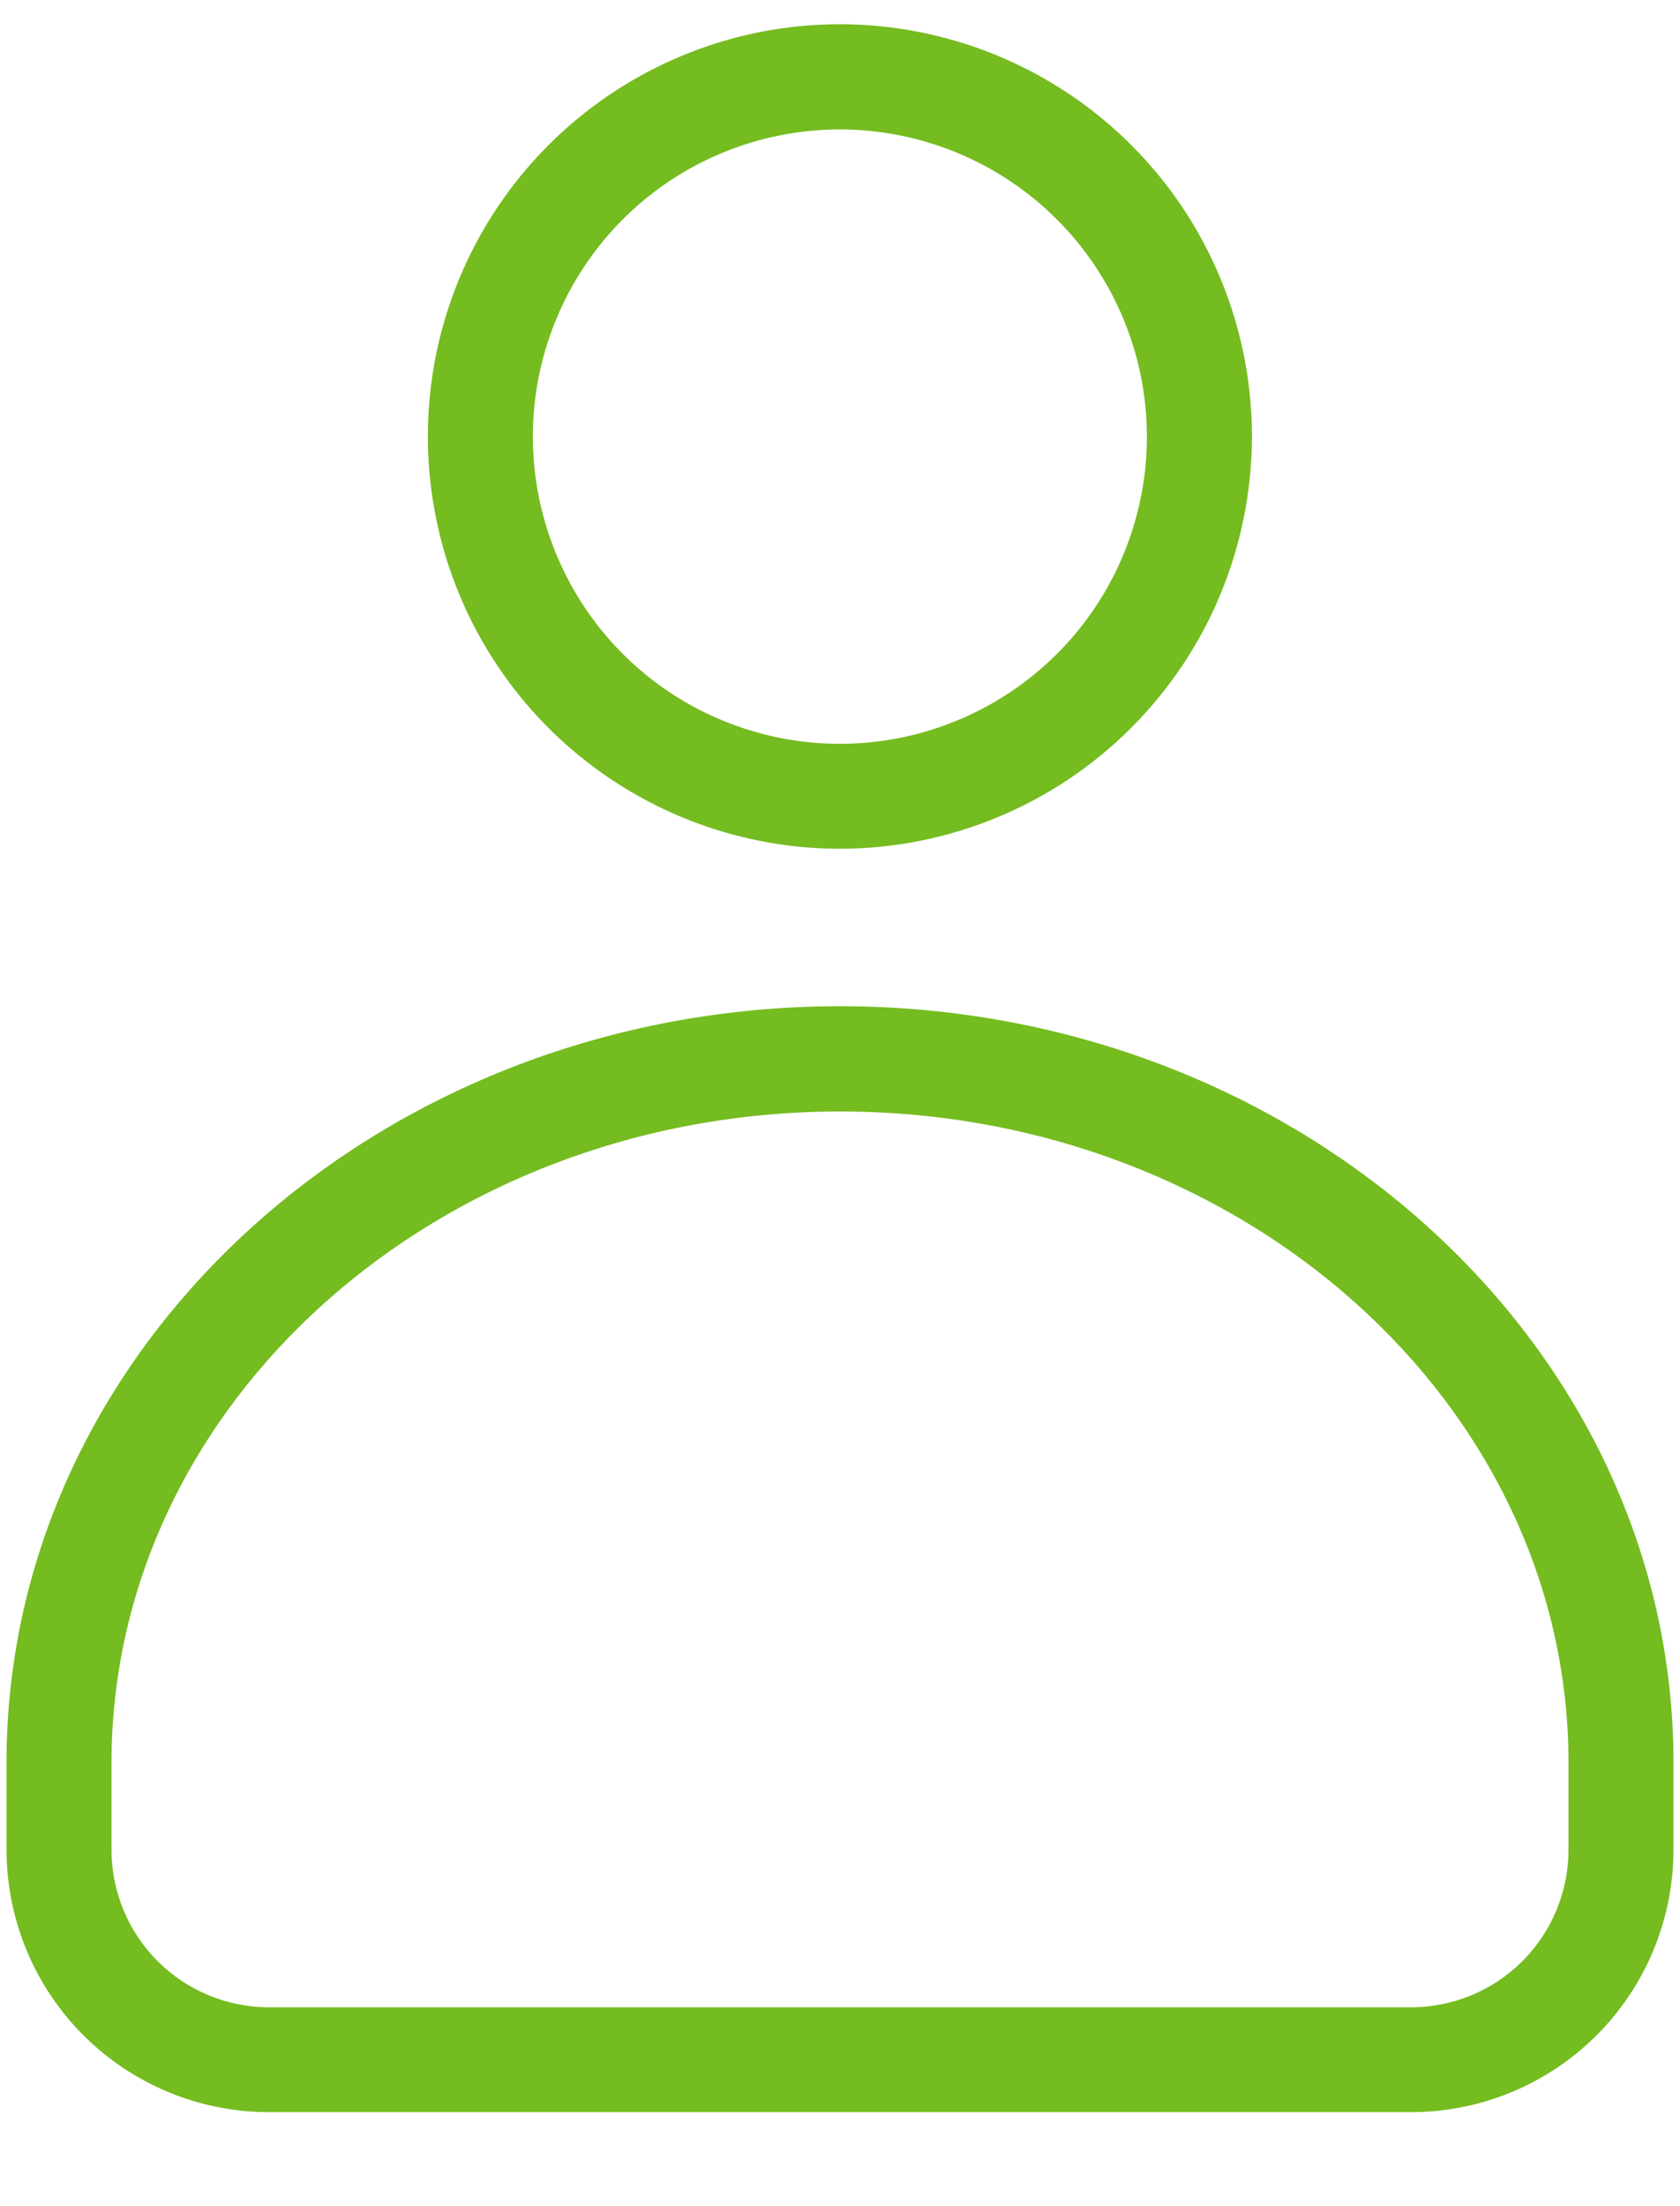 <svg width="16" height="21" viewBox="0 0 16 21" fill="none" xmlns="http://www.w3.org/2000/svg">
<path d="M13.438 20.105H2.562C1.899 20.105 1.263 19.842 0.794 19.373C0.325 18.904 0.062 18.268 0.062 17.605V16.778C0.062 12.809 3.623 9.578 8 9.578C12.377 9.578 15.938 12.807 15.938 16.778V17.605C15.938 18.268 15.675 18.904 15.206 19.373C14.737 19.842 14.101 20.105 13.438 20.105ZM8 10.58C4.174 10.58 1.062 13.36 1.062 16.78V17.607C1.062 18.005 1.22 18.386 1.501 18.668C1.783 18.949 2.164 19.107 2.562 19.107H13.438C13.836 19.107 14.217 18.949 14.499 18.668C14.78 18.386 14.938 18.005 14.938 17.607V16.778C14.938 13.36 11.826 10.58 8 10.58ZM8 8.079C7.224 8.079 6.465 7.849 5.82 7.418C5.174 6.987 4.671 6.374 4.374 5.657C4.077 4.94 3.999 4.151 4.15 3.39C4.302 2.629 4.675 1.93 5.224 1.381C5.773 0.832 6.472 0.458 7.233 0.306C7.994 0.155 8.783 0.233 9.5 0.53C10.217 0.827 10.83 1.329 11.262 1.975C11.693 2.62 11.923 3.379 11.923 4.155C11.922 5.195 11.509 6.193 10.773 6.928C10.038 7.664 9.04 8.078 8 8.079ZM8 1.232C7.422 1.232 6.856 1.403 6.375 1.724C5.894 2.046 5.519 2.502 5.298 3.037C5.076 3.571 5.018 4.159 5.131 4.726C5.244 5.293 5.522 5.815 5.931 6.224C6.34 6.633 6.862 6.911 7.429 7.024C7.996 7.137 8.584 7.079 9.118 6.857C9.653 6.636 10.109 6.261 10.431 5.78C10.752 5.299 10.923 4.733 10.923 4.155C10.922 3.38 10.614 2.637 10.066 2.089C9.518 1.541 8.775 1.233 8 1.232Z" fill="#74BC1F"/>
</svg>
